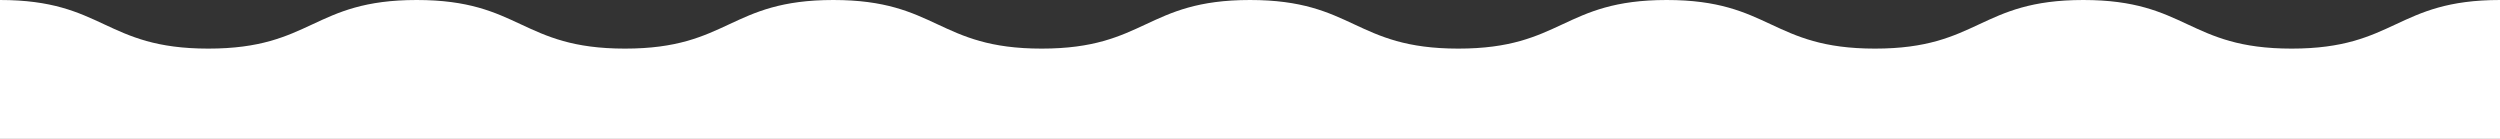 <?xml version="1.0" encoding="utf-8"?>
<!-- Generator: Adobe Illustrator 27.7.0, SVG Export Plug-In . SVG Version: 6.00 Build 0)  -->
<svg version="1.1" id="Layer_1" xmlns="http://www.w3.org/2000/svg" xmlns:xlink="http://www.w3.org/1999/xlink" x="0px" y="0px"
	 viewBox="0 0 1440 80" style="enable-background:new 0 0 1440 80;" xml:space="preserve">
<rect x="0" y="0" width="1440" height="80" fill="#333333" stroke="none"/>
<style type="text/css">
	.st0{fill:#FFFFFF;}
</style>
<path class="st0" d="M1440,0v80H0V0c60,0,60,28,120,28c60,0,60-28,120-28c60,0,60,28,120,28c60,0,60-28,120-28c60,0,60,28,120,28
	c60,0,60-28,120-28c60,0,60,28,120,28c60,0,60-28,120-28c60,0,60,28,120,28c60,0,60-28,120-28c60,0,60,28,120,28
	C1380,28,1380,0,1440,0z"/>
</svg>
